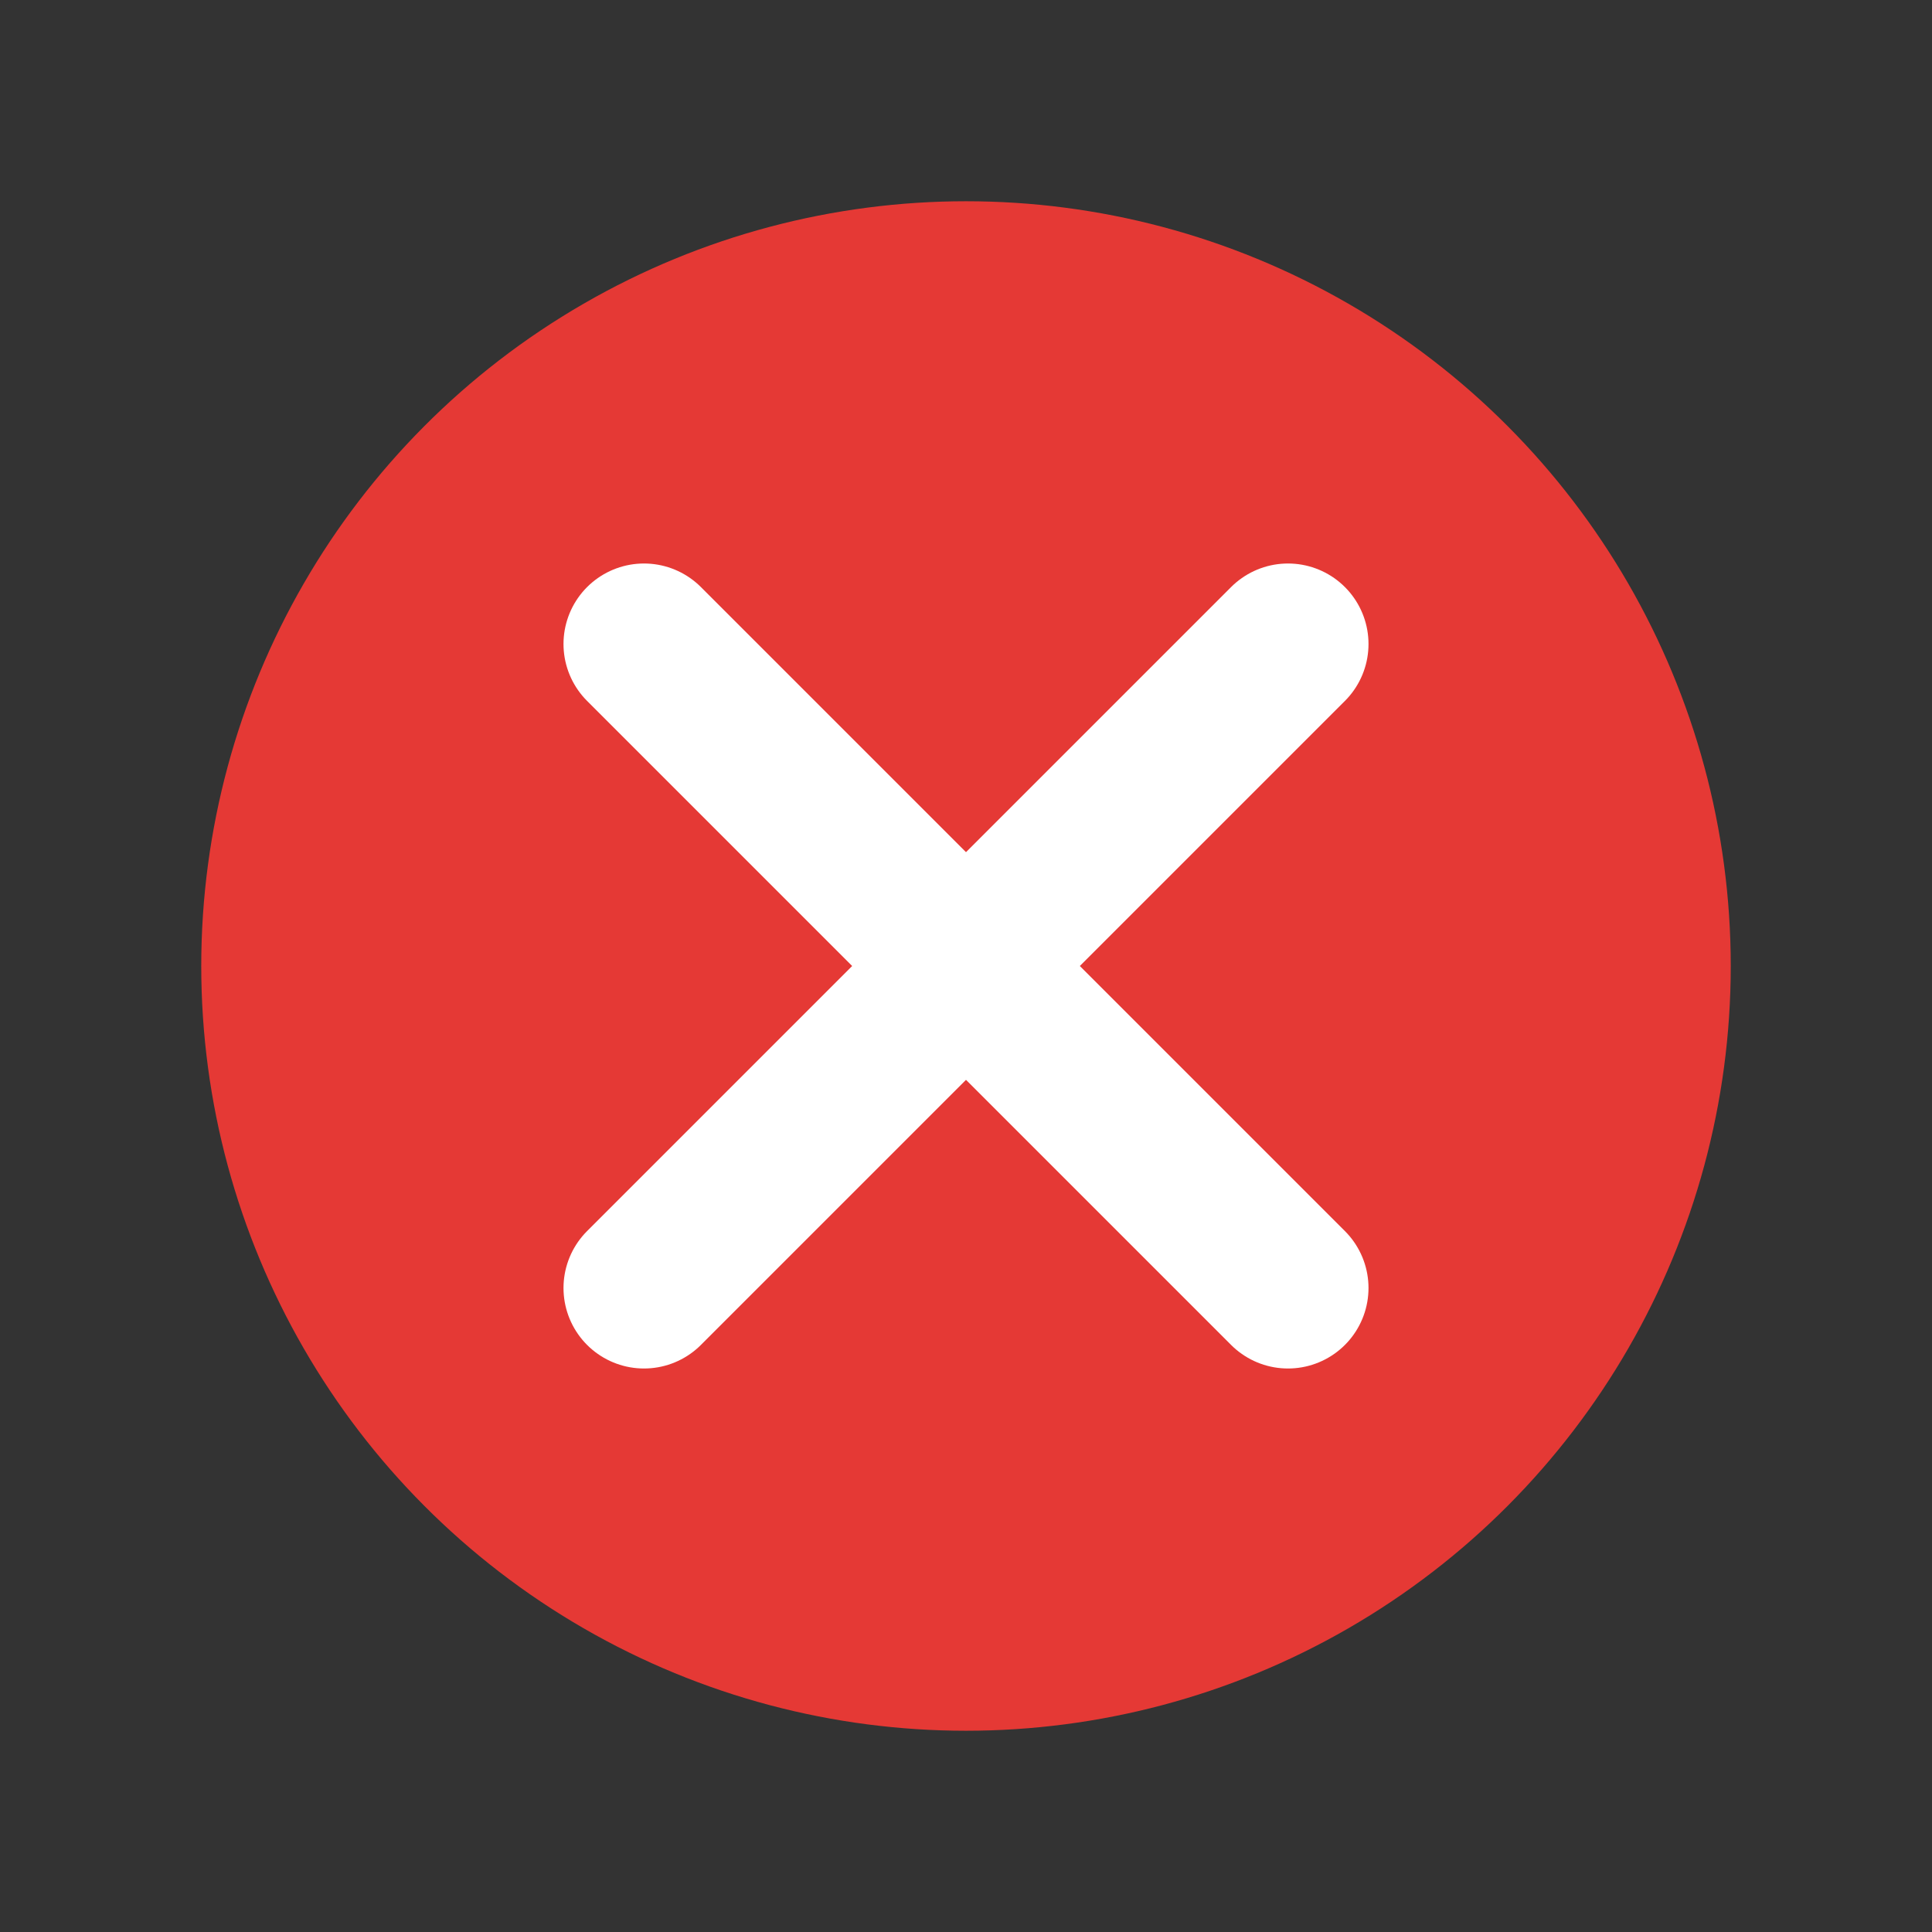 <svg xmlns="http://www.w3.org/2000/svg" viewBox="0 0 24 24" width="24" height="24">
  <rect x="0" y="0" width="24" height="24" fill="#333333" stroke="none"/>
  <circle cx="12" cy="12" r="9.5" fill="#e53935"/>
  <path d="M8 8l8 8M16 8l-8 8" stroke="#fff" stroke-width="2" stroke-linecap="round"/>
</svg>
